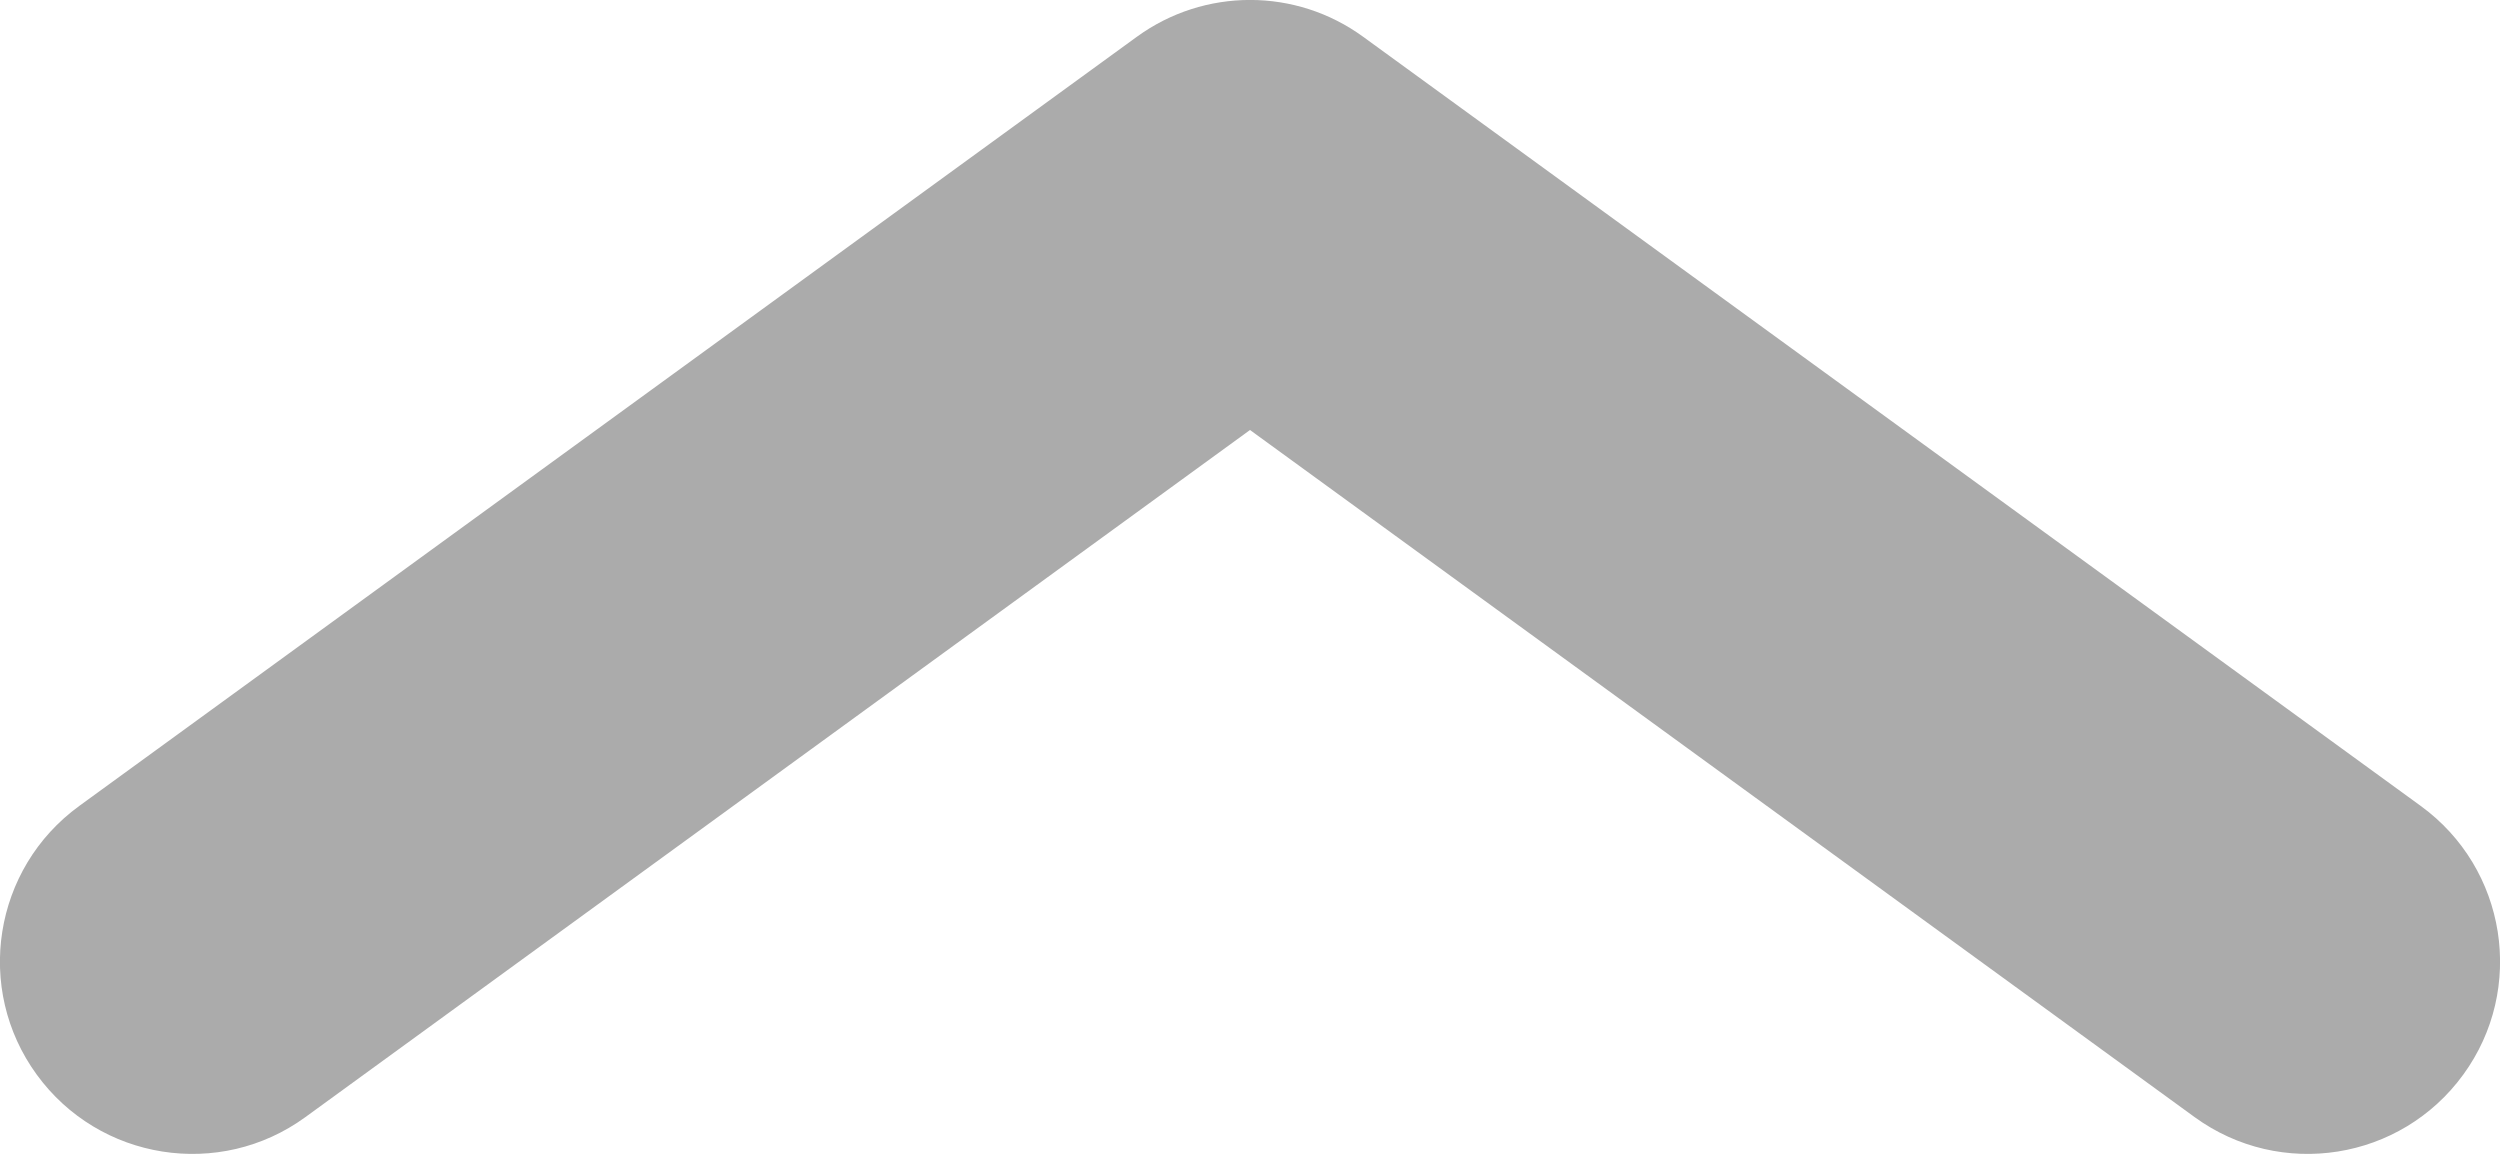 <svg width="13" height="6" viewBox="0 0 13 6" fill="none" xmlns="http://www.w3.org/2000/svg">
<path fill-rule="evenodd" clip-rule="evenodd" d="M5.912 0.191C6.263 -0.064 6.738 -0.064 7.088 0.191L12.588 4.191C13.035 4.516 13.134 5.142 12.809 5.588C12.484 6.035 11.859 6.134 11.412 5.809L6.5 2.236L1.588 5.809C1.142 6.134 0.516 6.035 0.191 5.588C-0.134 5.142 -0.035 4.516 0.412 4.191L5.912 0.191Z" fill="#ABABAB"/>
</svg>
